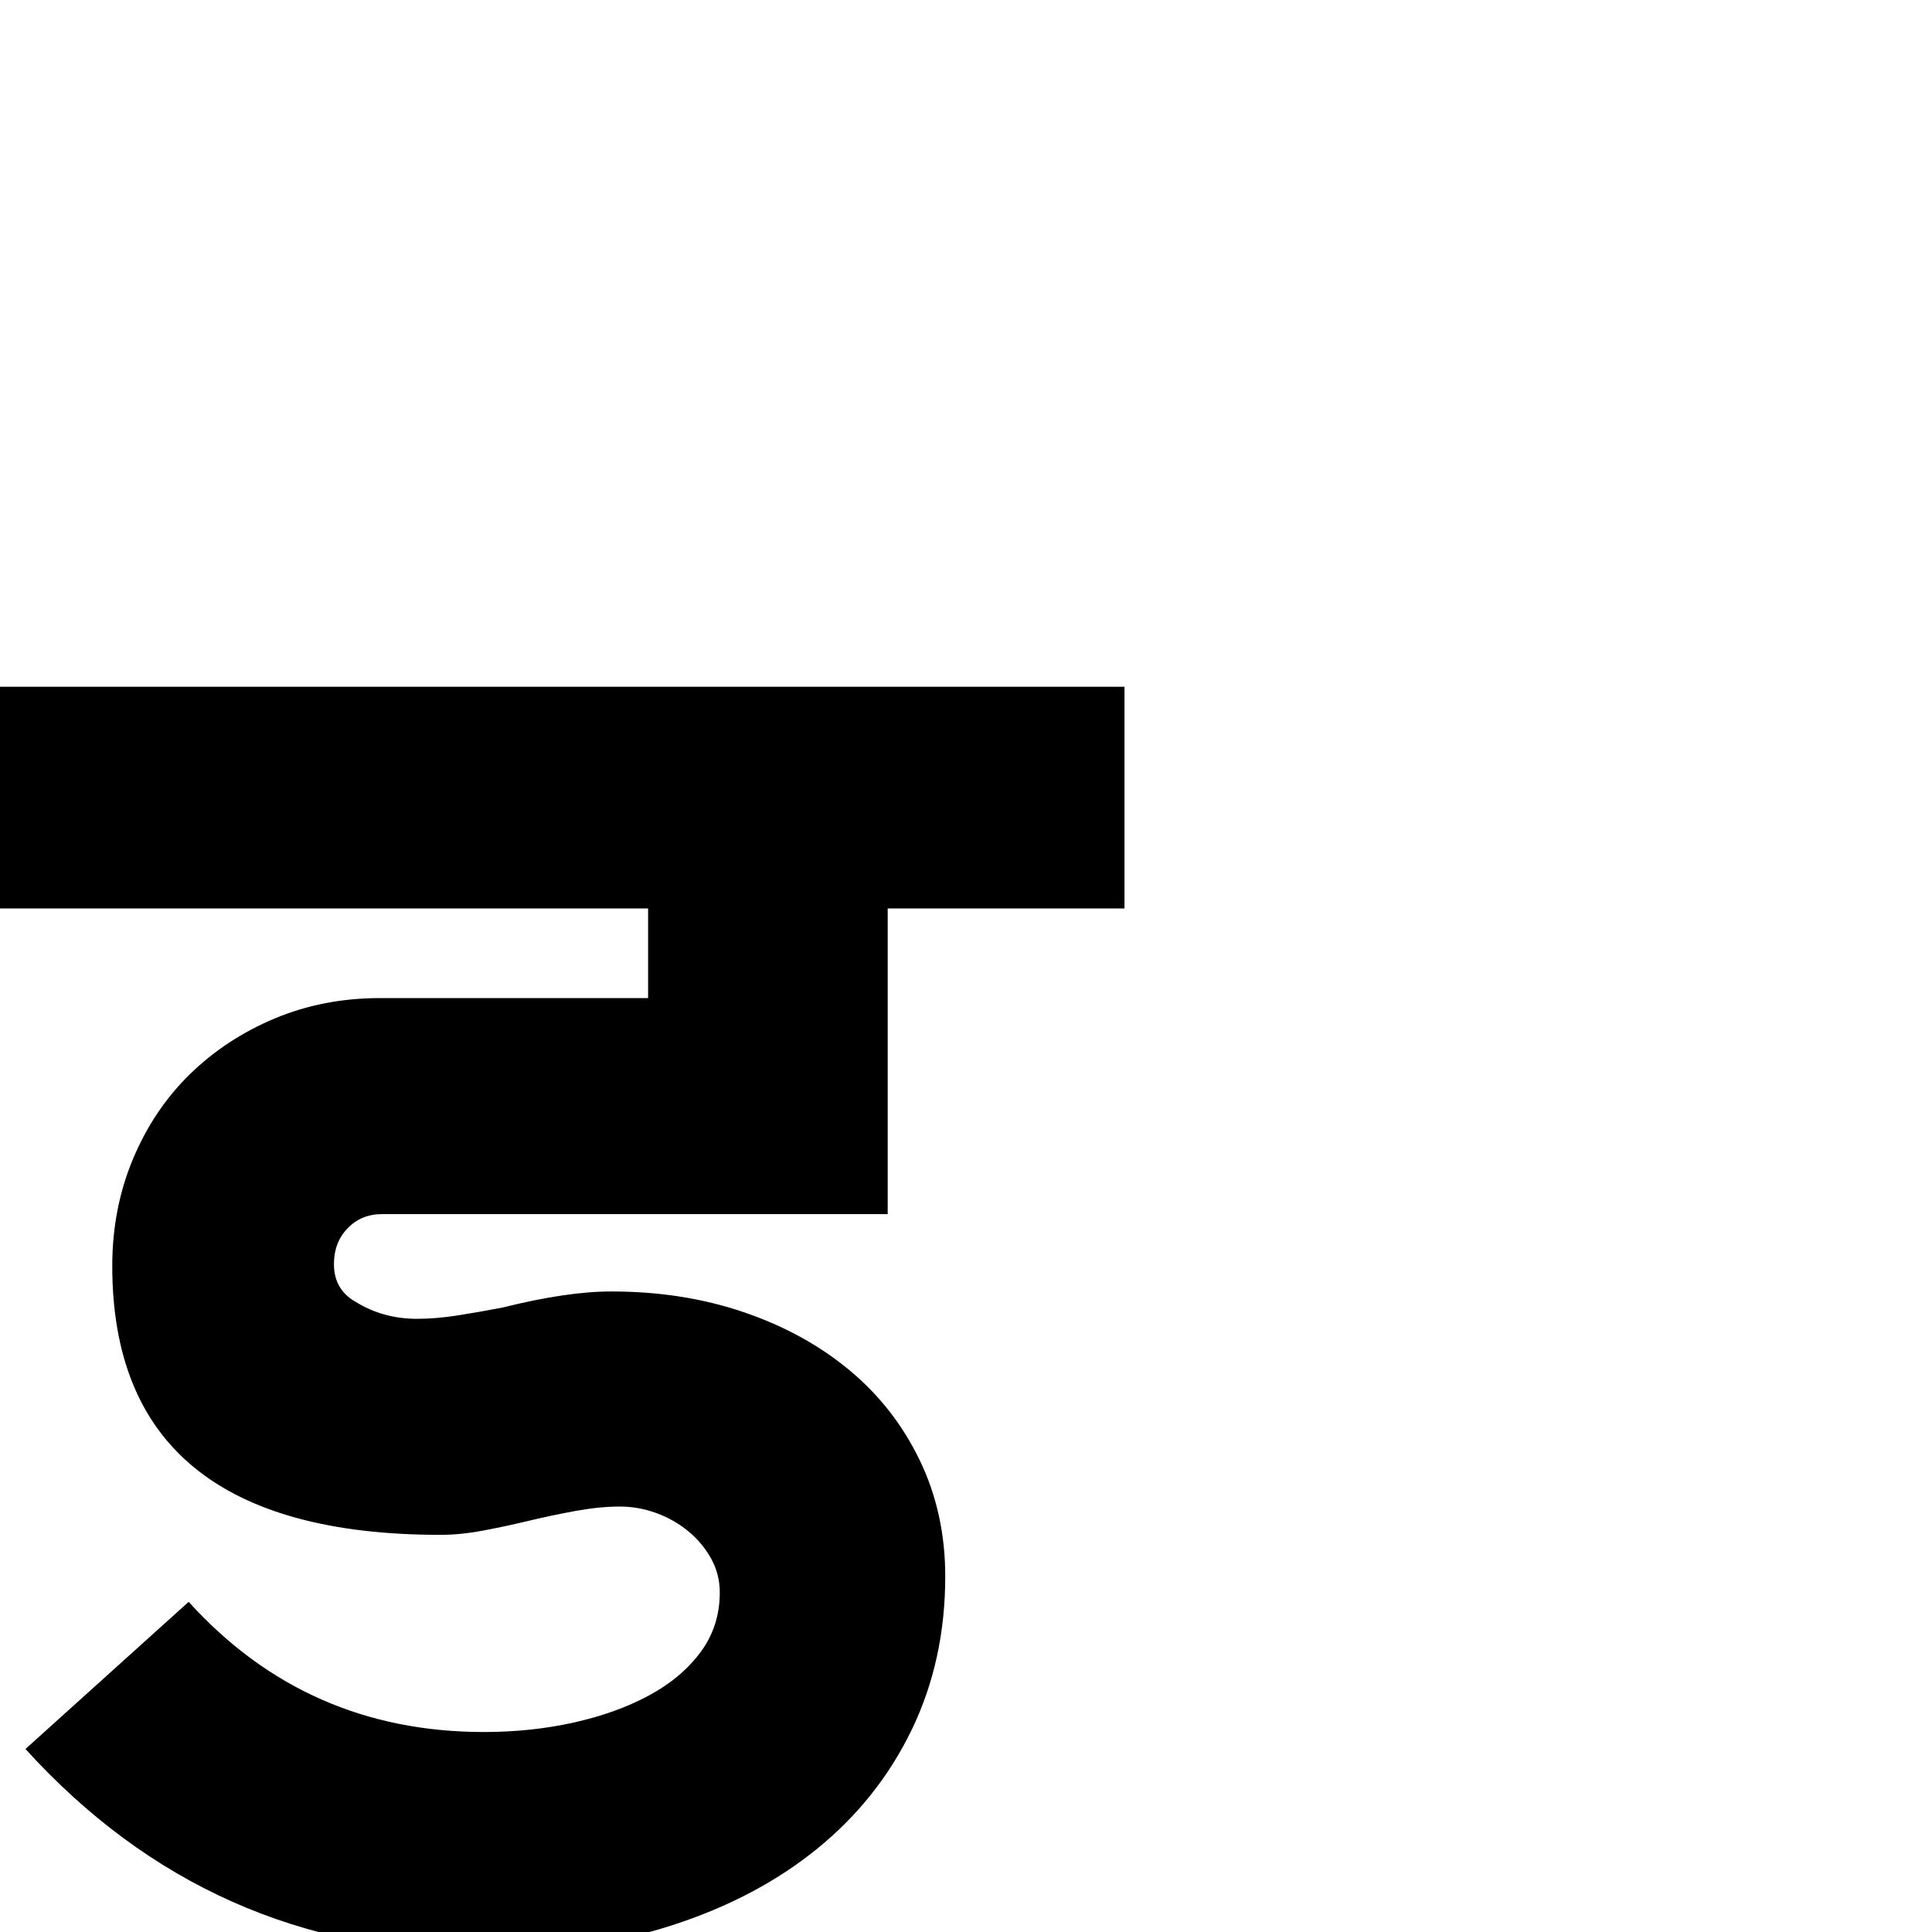 <?xml version="1.0" standalone="no"?>
<!DOCTYPE svg PUBLIC "-//W3C//DTD SVG 1.1//EN" "http://www.w3.org/Graphics/SVG/1.1/DTD/svg11.dtd" >
<svg viewBox="0 -410 2048 2048">
  <g transform="matrix(1 0 0 -1 0 1638)">
   <path fill="currentColor"
d="M1192 1085h-251v-324h-536q-22 0 -36.5 -15t-14.5 -38q0 -27 23 -40q29 -18 65 -18q20 0 42.5 3.5t48.5 8.5q68 17 115 17q76 0 140.5 -22t112 -61.5t74.5 -95.5t27 -123q0 -89 -35.5 -162.5t-100 -126t-154.5 -81.5t-199 -29q-290 0 -486 216l173 156q125 -138 313 -138
q50 0 95 10t79.5 28.5t55 46t20.5 63.5q0 19 -9 35.5t-24 29t-34 19.5t-39 7q-21 0 -46 -4.5t-50 -10.5t-49 -10.5t-45 -4.5q-348 0 -348 285q0 61 22 113.5t60.5 90t90 59t111.5 21.5h284v95h-687v235h1192v-235z" />
  </g>

</svg>
